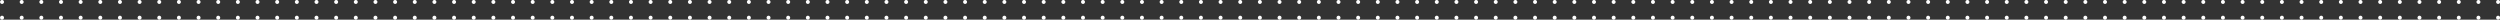 <svg xmlns="http://www.w3.org/2000/svg" width="1272" height="10" viewBox="0 0 1272 10"><rect x="0" y="0" width="1272" height="10" fill="#333333" stroke="none"/><g fill="#FFF" fill-rule="evenodd"><path d="M1271 8a1 1 0 1 1 .001 1.999A1 1 0 0 1 1271 8M1261 8a1 1 0 1 1 .001 1.999A1 1 0 0 1 1261 8M1251 8a1 1 0 1 1 .001 1.999A1 1 0 0 1 1251 8M1241 8a1 1 0 1 1 .001 1.999A1 1 0 0 1 1241 8M1231 8a1 1 0 1 1 .001 1.999A1 1 0 0 1 1231 8M1221 8a1 1 0 1 1 .001 1.999A1 1 0 0 1 1221 8M1211 8a1 1 0 1 1 .001 1.999A1 1 0 0 1 1211 8M1201 8a1 1 0 1 1 .001 1.999A1 1 0 0 1 1201 8M1191 8a1 1 0 1 1 .001 1.999A1 1 0 0 1 1191 8M1181 8a1 1 0 1 1 .001 1.999A1 1 0 0 1 1181 8M1171 8a1 1 0 1 1 .001 1.999A1 1 0 0 1 1171 8M1161 8a1 1 0 1 1 .001 1.999A1 1 0 0 1 1161 8M1151 8a1 1 0 1 1 .001 1.999A1 1 0 0 1 1151 8M1141 8a1 1 0 1 1 .001 1.999A1 1 0 0 1 1141 8M1131 8a1 1 0 1 1 .001 1.999A1 1 0 0 1 1131 8M1121 8a1 1 0 1 1 .001 1.999A1 1 0 0 1 1121 8M1111 8a1 1 0 1 1 .001 1.999A1 1 0 0 1 1111 8M1101 8a1 1 0 1 1 .001 1.999A1 1 0 0 1 1101 8M1091 8a1 1 0 1 1 .001 1.999A1 1 0 0 1 1091 8M1081 8a1 1 0 1 1 .001 1.999A1 1 0 0 1 1081 8M1071 8a1 1 0 1 1 .001 1.999A1 1 0 0 1 1071 8M1061 8a1 1 0 1 1 .001 1.999A1 1 0 0 1 1061 8M1051 8a1 1 0 1 1 .001 1.999A1 1 0 0 1 1051 8M1041 8a1 1 0 1 1 .001 1.999A1 1 0 0 1 1041 8M1031 8a1 1 0 1 1 .001 1.999A1 1 0 0 1 1031 8M1021 8a1 1 0 1 1 .001 1.999A1 1 0 0 1 1021 8M1011 8a1 1 0 1 1 .001 1.999A1 1 0 0 1 1011 8M1001 8a1 1 0 1 1 .001 1.999A1 1 0 0 1 1001 8M991 8a1 1 0 1 1 .001 1.999A1 1 0 0 1 991 8M981 8a1 1 0 1 1 .001 1.999A1 1 0 0 1 981 8M971 8a1 1 0 1 1 .001 1.999A1 1 0 0 1 971 8M961 8a1 1 0 1 1 .001 1.999A1 1 0 0 1 961 8M951 8a1 1 0 1 1 .001 1.999A1 1 0 0 1 951 8M941 8a1 1 0 1 1 .001 1.999A1 1 0 0 1 941 8M931 8a1 1 0 1 1 .001 1.999A1 1 0 0 1 931 8M921 8a1 1 0 1 1 .001 1.999A1 1 0 0 1 921 8M911 8a1 1 0 1 1 .001 1.999A1 1 0 0 1 911 8M901 8a1 1 0 1 1 .001 1.999A1 1 0 0 1 901 8M891 8a1 1 0 1 1 .001 1.999A1 1 0 0 1 891 8M881 8a1 1 0 1 1 .001 1.999A1 1 0 0 1 881 8M871 8a1 1 0 1 1 .001 1.999A1 1 0 0 1 871 8M861 8a1 1 0 1 1 .001 1.999A1 1 0 0 1 861 8M851 8a1 1 0 1 1 .001 1.999A1 1 0 0 1 851 8M841 8a1 1 0 1 1 .001 1.999A1 1 0 0 1 841 8M831 8a1 1 0 1 1 .001 1.999A1 1 0 0 1 831 8M821 8a1 1 0 1 1 .001 1.999A1 1 0 0 1 821 8M811 8a1 1 0 1 1 .001 1.999A1 1 0 0 1 811 8M801 8a1 1 0 1 1 .001 1.999A1 1 0 0 1 801 8M791 8a1 1 0 1 1 .001 1.999A1 1 0 0 1 791 8M781 8a1 1 0 1 1 .001 1.999A1 1 0 0 1 781 8M771 8a1 1 0 1 1 .001 1.999A1 1 0 0 1 771 8M761 8a1 1 0 1 1 .001 1.999A1 1 0 0 1 761 8M751 8a1 1 0 1 1 .001 1.999A1 1 0 0 1 751 8M741 8a1 1 0 1 1 .001 1.999A1 1 0 0 1 741 8M731 8a1 1 0 1 1 .001 1.999A1 1 0 0 1 731 8M721 8a1 1 0 1 1 .001 1.999A1 1 0 0 1 721 8M711 8a1 1 0 1 1 .001 1.999A1 1 0 0 1 711 8M701 8a1 1 0 1 1 .001 1.999A1 1 0 0 1 701 8M691 8a1 1 0 1 1 .001 1.999A1 1 0 0 1 691 8M681 8a1 1 0 1 1 .001 1.999A1 1 0 0 1 681 8M671 8a1 1 0 1 1 .001 1.999A1 1 0 0 1 671 8M661 8a1 1 0 1 1 .001 1.999A1 1 0 0 1 661 8M651 8a1 1 0 1 1 .001 1.999A1 1 0 0 1 651 8M641 8a1 1 0 1 1 .001 1.999A1 1 0 0 1 641 8M631 8a1 1 0 1 1 .001 1.999A1 1 0 0 1 631 8M621 8a1 1 0 1 1 .001 1.999A1 1 0 0 1 621 8M611 8a1 1 0 1 1 .001 1.999A1 1 0 0 1 611 8M601 8a1 1 0 1 1 .001 1.999A1 1 0 0 1 601 8M591 8a1 1 0 1 1 .001 1.999A1 1 0 0 1 591 8M581 8a1 1 0 1 1 .001 1.999A1 1 0 0 1 581 8M571 8a1 1 0 1 1 .001 1.999A1 1 0 0 1 571 8M561 8a1 1 0 1 1 .001 1.999A1 1 0 0 1 561 8M551 8a1 1 0 1 1 .001 1.999A1 1 0 0 1 551 8M541 8a1 1 0 1 1 .001 1.999A1 1 0 0 1 541 8M531 8a1 1 0 1 1 .001 1.999A1 1 0 0 1 531 8M521 8a1 1 0 1 1 .001 1.999A1 1 0 0 1 521 8M511 8a1 1 0 1 1 .001 1.999A1 1 0 0 1 511 8M501 8a1 1 0 1 1 .001 1.999A1 1 0 0 1 501 8M491 8a1 1 0 1 1 .001 1.999A1 1 0 0 1 491 8M481 8a1 1 0 1 1 .001 1.999A1 1 0 0 1 481 8M471 8a1 1 0 1 1 .001 1.999A1 1 0 0 1 471 8M461 8a1 1 0 1 1 .001 1.999A1 1 0 0 1 461 8M451 8a1 1 0 1 1 .001 1.999A1 1 0 0 1 451 8M441 8a1 1 0 1 1 .001 1.999A1 1 0 0 1 441 8M431 8a1 1 0 1 1 .001 1.999A1 1 0 0 1 431 8M421 8a1 1 0 1 1 .001 1.999A1 1 0 0 1 421 8M411 8a1 1 0 1 1 .001 1.999A1 1 0 0 1 411 8M401 8a1 1 0 1 1 .001 1.999A1 1 0 0 1 401 8M391 8a1 1 0 1 1 .001 1.999A1 1 0 0 1 391 8M381 8a1 1 0 1 1 .001 1.999A1 1 0 0 1 381 8M371 8a1 1 0 1 1 .001 1.999A1 1 0 0 1 371 8M361 8a1 1 0 1 1 .001 1.999A1 1 0 0 1 361 8M351 8a1 1 0 1 1 .001 1.999A1 1 0 0 1 351 8M341 8a1 1 0 1 1 .001 1.999A1 1 0 0 1 341 8M331 8a1 1 0 1 1 .001 1.999A1 1 0 0 1 331 8M321 8a1 1 0 1 1 .001 1.999A1 1 0 0 1 321 8M311 8a1 1 0 1 1 .001 1.999A1 1 0 0 1 311 8M301 8a1 1 0 1 1 .001 1.999A1 1 0 0 1 301 8M291 8a1 1 0 1 1 .001 1.999A1 1 0 0 1 291 8M281 8a1 1 0 1 1 .001 1.999A1 1 0 0 1 281 8M271 8a1 1 0 1 1 .001 1.999A1 1 0 0 1 271 8M261 8a1 1 0 1 1 .001 1.999A1 1 0 0 1 261 8M251 8a1 1 0 1 1 .001 1.999A1 1 0 0 1 251 8M241 8a1 1 0 1 1 .001 1.999A1 1 0 0 1 241 8M231 8a1 1 0 1 1 .001 1.999A1 1 0 0 1 231 8M221 8a1 1 0 1 1 .001 1.999A1 1 0 0 1 221 8M211 8a1 1 0 1 1 .001 1.999A1 1 0 0 1 211 8M201 8a1 1 0 1 1 .001 1.999A1 1 0 0 1 201 8M191 8a1 1 0 1 1 .001 1.999A1 1 0 0 1 191 8M181 8a1 1 0 1 1 .001 1.999A1 1 0 0 1 181 8M171 8a1 1 0 1 1 .001 1.999A1 1 0 0 1 171 8M161 8a1 1 0 1 1 .001 1.999A1 1 0 0 1 161 8M151 8a1 1 0 1 1 .001 1.999A1 1 0 0 1 151 8M141 8a1 1 0 1 1 .001 1.999A1 1 0 0 1 141 8M131 8a1 1 0 1 1 .001 1.999A1 1 0 0 1 131 8M121 8a1 1 0 1 1 .001 1.999A1 1 0 0 1 121 8M111 8a1 1 0 1 1 .001 1.999A1 1 0 0 1 111 8M101 8a1 1 0 1 1 .001 1.999A1 1 0 0 1 101 8M91 8a1 1 0 1 1 .001 1.999A1 1 0 0 1 91 8M81 8a1 1 0 1 1 .001 1.999A1 1 0 0 1 81 8M71 8a1 1 0 1 1 .001 1.999A1 1 0 0 1 71 8M61 8a1 1 0 1 1 .001 1.999A1 1 0 0 1 61 8M51 8a1 1 0 1 1 .001 1.999A1 1 0 0 1 51 8M41 8a1 1 0 1 1 .001 1.999A1 1 0 0 1 41 8M31 8a1 1 0 1 1 .001 1.999A1 1 0 0 1 31 8M21 8a1 1 0 1 1 .001 1.999A1 1 0 0 1 21 8M11 8a1 1 0 1 1 .001 1.999A1 1 0 0 1 11 8M1 8a1 1 0 1 1 .001 1.999A1 1 0 0 1 1 8"/><g><path d="M1271 0a1 1 0 1 1 .001 1.999A1 1 0 0 1 1271 0M1261 0a1 1 0 1 1 .001 1.999A1 1 0 0 1 1261 0M1251 0a1 1 0 1 1 .001 1.999A1 1 0 0 1 1251 0M1241 0a1 1 0 1 1 .001 1.999A1 1 0 0 1 1241 0M1231 0a1 1 0 1 1 .001 1.999A1 1 0 0 1 1231 0M1221 0a1 1 0 1 1 .001 1.999A1 1 0 0 1 1221 0M1211 0a1 1 0 1 1 .001 1.999A1 1 0 0 1 1211 0M1201 0a1 1 0 1 1 .001 1.999A1 1 0 0 1 1201 0M1191 0a1 1 0 1 1 .001 1.999A1 1 0 0 1 1191 0M1181 0a1 1 0 1 1 .001 1.999A1 1 0 0 1 1181 0M1171 0a1 1 0 1 1 .001 1.999A1 1 0 0 1 1171 0M1161 0a1 1 0 1 1 .001 1.999A1 1 0 0 1 1161 0M1151 0a1 1 0 1 1 .001 1.999A1 1 0 0 1 1151 0M1141 0a1 1 0 1 1 .001 1.999A1 1 0 0 1 1141 0M1131 0a1 1 0 1 1 .001 1.999A1 1 0 0 1 1131 0M1121 0a1 1 0 1 1 .001 1.999A1 1 0 0 1 1121 0M1111 0a1 1 0 1 1 .001 1.999A1 1 0 0 1 1111 0M1101 0a1 1 0 1 1 .001 1.999A1 1 0 0 1 1101 0M1091 0a1 1 0 1 1 .001 1.999A1 1 0 0 1 1091 0M1081 0a1 1 0 1 1 .001 1.999A1 1 0 0 1 1081 0M1071 0a1 1 0 1 1 .001 1.999A1 1 0 0 1 1071 0M1061 0a1 1 0 1 1 .001 1.999A1 1 0 0 1 1061 0M1051 0a1 1 0 1 1 .001 1.999A1 1 0 0 1 1051 0M1041 0a1 1 0 1 1 .001 1.999A1 1 0 0 1 1041 0M1031 0a1 1 0 1 1 .001 1.999A1 1 0 0 1 1031 0M1021 0a1 1 0 1 1 .001 1.999A1 1 0 0 1 1021 0M1011 0a1 1 0 1 1 .001 1.999A1 1 0 0 1 1011 0M1001 0a1 1 0 1 1 .001 1.999A1 1 0 0 1 1001 0M991 0a1 1 0 1 1 .001 1.999A1 1 0 0 1 991 0M981 0a1 1 0 1 1 .001 1.999A1 1 0 0 1 981 0M971 0a1 1 0 1 1 .001 1.999A1 1 0 0 1 971 0M961 0a1 1 0 1 1 .001 1.999A1 1 0 0 1 961 0M951 0a1 1 0 1 1 .001 1.999A1 1 0 0 1 951 0M941 0a1 1 0 1 1 .001 1.999A1 1 0 0 1 941 0M931 0a1 1 0 1 1 .001 1.999A1 1 0 0 1 931 0M921 0a1 1 0 1 1 .001 1.999A1 1 0 0 1 921 0M911 0a1 1 0 1 1 .001 1.999A1 1 0 0 1 911 0M901 0a1 1 0 1 1 .001 1.999A1 1 0 0 1 901 0M891 0a1 1 0 1 1 .001 1.999A1 1 0 0 1 891 0M881 0a1 1 0 1 1 .001 1.999A1 1 0 0 1 881 0M871 0a1 1 0 1 1 .001 1.999A1 1 0 0 1 871 0M861 0a1 1 0 1 1 .001 1.999A1 1 0 0 1 861 0M851 0a1 1 0 1 1 .001 1.999A1 1 0 0 1 851 0M841 0a1 1 0 1 1 .001 1.999A1 1 0 0 1 841 0M831 0a1 1 0 1 1 .001 1.999A1 1 0 0 1 831 0M821 0a1 1 0 1 1 .001 1.999A1 1 0 0 1 821 0M811 0a1 1 0 1 1 .001 1.999A1 1 0 0 1 811 0M801 0a1 1 0 1 1 .001 1.999A1 1 0 0 1 801 0M791 0a1 1 0 1 1 .001 1.999A1 1 0 0 1 791 0M781 0a1 1 0 1 1 .001 1.999A1 1 0 0 1 781 0M771 0a1 1 0 1 1 .001 1.999A1 1 0 0 1 771 0M761 0a1 1 0 1 1 .001 1.999A1 1 0 0 1 761 0M751 0a1 1 0 1 1 .001 1.999A1 1 0 0 1 751 0M741 0a1 1 0 1 1 .001 1.999A1 1 0 0 1 741 0M731 0a1 1 0 1 1 .001 1.999A1 1 0 0 1 731 0M721 0a1 1 0 1 1 .001 1.999A1 1 0 0 1 721 0M711 0a1 1 0 1 1 .001 1.999A1 1 0 0 1 711 0M701 0a1 1 0 1 1 .001 1.999A1 1 0 0 1 701 0M691 0a1 1 0 1 1 .001 1.999A1 1 0 0 1 691 0M681 0a1 1 0 1 1 .001 1.999A1 1 0 0 1 681 0M671 0a1 1 0 1 1 .001 1.999A1 1 0 0 1 671 0M661 0a1 1 0 1 1 .001 1.999A1 1 0 0 1 661 0M651 0a1 1 0 1 1 .001 1.999A1 1 0 0 1 651 0M641 0a1 1 0 1 1 .001 1.999A1 1 0 0 1 641 0M631 0a1 1 0 1 1 .001 1.999A1 1 0 0 1 631 0M621 0a1 1 0 1 1 .001 1.999A1 1 0 0 1 621 0M611 0a1 1 0 1 1 .001 1.999A1 1 0 0 1 611 0M601 0a1 1 0 1 1 .001 1.999A1 1 0 0 1 601 0M591 0a1 1 0 1 1 .001 1.999A1 1 0 0 1 591 0M581 0a1 1 0 1 1 .001 1.999A1 1 0 0 1 581 0M571 0a1 1 0 1 1 .001 1.999A1 1 0 0 1 571 0M561 0a1 1 0 1 1 .001 1.999A1 1 0 0 1 561 0M551 0a1 1 0 1 1 .001 1.999A1 1 0 0 1 551 0M541 0a1 1 0 1 1 .001 1.999A1 1 0 0 1 541 0M531 0a1 1 0 1 1 .001 1.999A1 1 0 0 1 531 0M521 0a1 1 0 1 1 .001 1.999A1 1 0 0 1 521 0M511 0a1 1 0 1 1 .001 1.999A1 1 0 0 1 511 0M501 0a1 1 0 1 1 .001 1.999A1 1 0 0 1 501 0M491 0a1 1 0 1 1 .001 1.999A1 1 0 0 1 491 0M481 0a1 1 0 1 1 .001 1.999A1 1 0 0 1 481 0M471 0a1 1 0 1 1 .001 1.999A1 1 0 0 1 471 0M461 0a1 1 0 1 1 .001 1.999A1 1 0 0 1 461 0M451 0a1 1 0 1 1 .001 1.999A1 1 0 0 1 451 0M441 0a1 1 0 1 1 .001 1.999A1 1 0 0 1 441 0M431 0a1 1 0 1 1 .001 1.999A1 1 0 0 1 431 0M421 0a1 1 0 1 1 .001 1.999A1 1 0 0 1 421 0M411 0a1 1 0 1 1 .001 1.999A1 1 0 0 1 411 0M401 0a1 1 0 1 1 .001 1.999A1 1 0 0 1 401 0M391 0a1 1 0 1 1 .001 1.999A1 1 0 0 1 391 0M381 0a1 1 0 1 1 .001 1.999A1 1 0 0 1 381 0M371 0a1 1 0 1 1 .001 1.999A1 1 0 0 1 371 0M361 0a1 1 0 1 1 .001 1.999A1 1 0 0 1 361 0M351 0a1 1 0 1 1 .001 1.999A1 1 0 0 1 351 0M341 0a1 1 0 1 1 .001 1.999A1 1 0 0 1 341 0M331 0a1 1 0 1 1 .001 1.999A1 1 0 0 1 331 0M321 0a1 1 0 1 1 .001 1.999A1 1 0 0 1 321 0M311 0a1 1 0 1 1 .001 1.999A1 1 0 0 1 311 0M301 0a1 1 0 1 1 .001 1.999A1 1 0 0 1 301 0M291 0a1 1 0 1 1 .001 1.999A1 1 0 0 1 291 0M281 0a1 1 0 1 1 .001 1.999A1 1 0 0 1 281 0M271 0a1 1 0 1 1 .001 1.999A1 1 0 0 1 271 0M261 0a1 1 0 1 1 .001 1.999A1 1 0 0 1 261 0M251 0a1 1 0 1 1 .001 1.999A1 1 0 0 1 251 0M241 0a1 1 0 1 1 .001 1.999A1 1 0 0 1 241 0M231 0a1 1 0 1 1 .001 1.999A1 1 0 0 1 231 0M221 0a1 1 0 1 1 .001 1.999A1 1 0 0 1 221 0M211 0a1 1 0 1 1 .001 1.999A1 1 0 0 1 211 0M201 0a1 1 0 1 1 .001 1.999A1 1 0 0 1 201 0M191 0a1 1 0 1 1 .001 1.999A1 1 0 0 1 191 0M181 0a1 1 0 1 1 .001 1.999A1 1 0 0 1 181 0M171 0a1 1 0 1 1 .001 1.999A1 1 0 0 1 171 0M161 0a1 1 0 1 1 .001 1.999A1 1 0 0 1 161 0M151 0a1 1 0 1 1 .001 1.999A1 1 0 0 1 151 0M141 0a1 1 0 1 1 .001 1.999A1 1 0 0 1 141 0M131 0a1 1 0 1 1 .001 1.999A1 1 0 0 1 131 0M121 0a1 1 0 1 1 .001 1.999A1 1 0 0 1 121 0M111 0a1 1 0 1 1 .001 1.999A1 1 0 0 1 111 0M101 0a1 1 0 1 1 .001 1.999A1 1 0 0 1 101 0M91 0a1 1 0 1 1 .001 1.999A1 1 0 0 1 91 0M81 0a1 1 0 1 1 .001 1.999A1 1 0 0 1 81 0M71 0a1 1 0 1 1 .001 1.999A1 1 0 0 1 71 0M61 0a1 1 0 1 1 .001 1.999A1 1 0 0 1 61 0M51 0a1 1 0 1 1 .001 1.999A1 1 0 0 1 51 0M41 0a1 1 0 1 1 .001 1.999A1 1 0 0 1 41 0M31 0a1 1 0 1 1 .001 1.999A1 1 0 0 1 31 0M21 0a1 1 0 1 1 .001 1.999A1 1 0 0 1 21 0M11 0a1 1 0 1 1 .001 1.999A1 1 0 0 1 11 0M1 0a1 1 0 1 1 .001 1.999A1 1 0 0 1 1 0"/></g></g></svg>